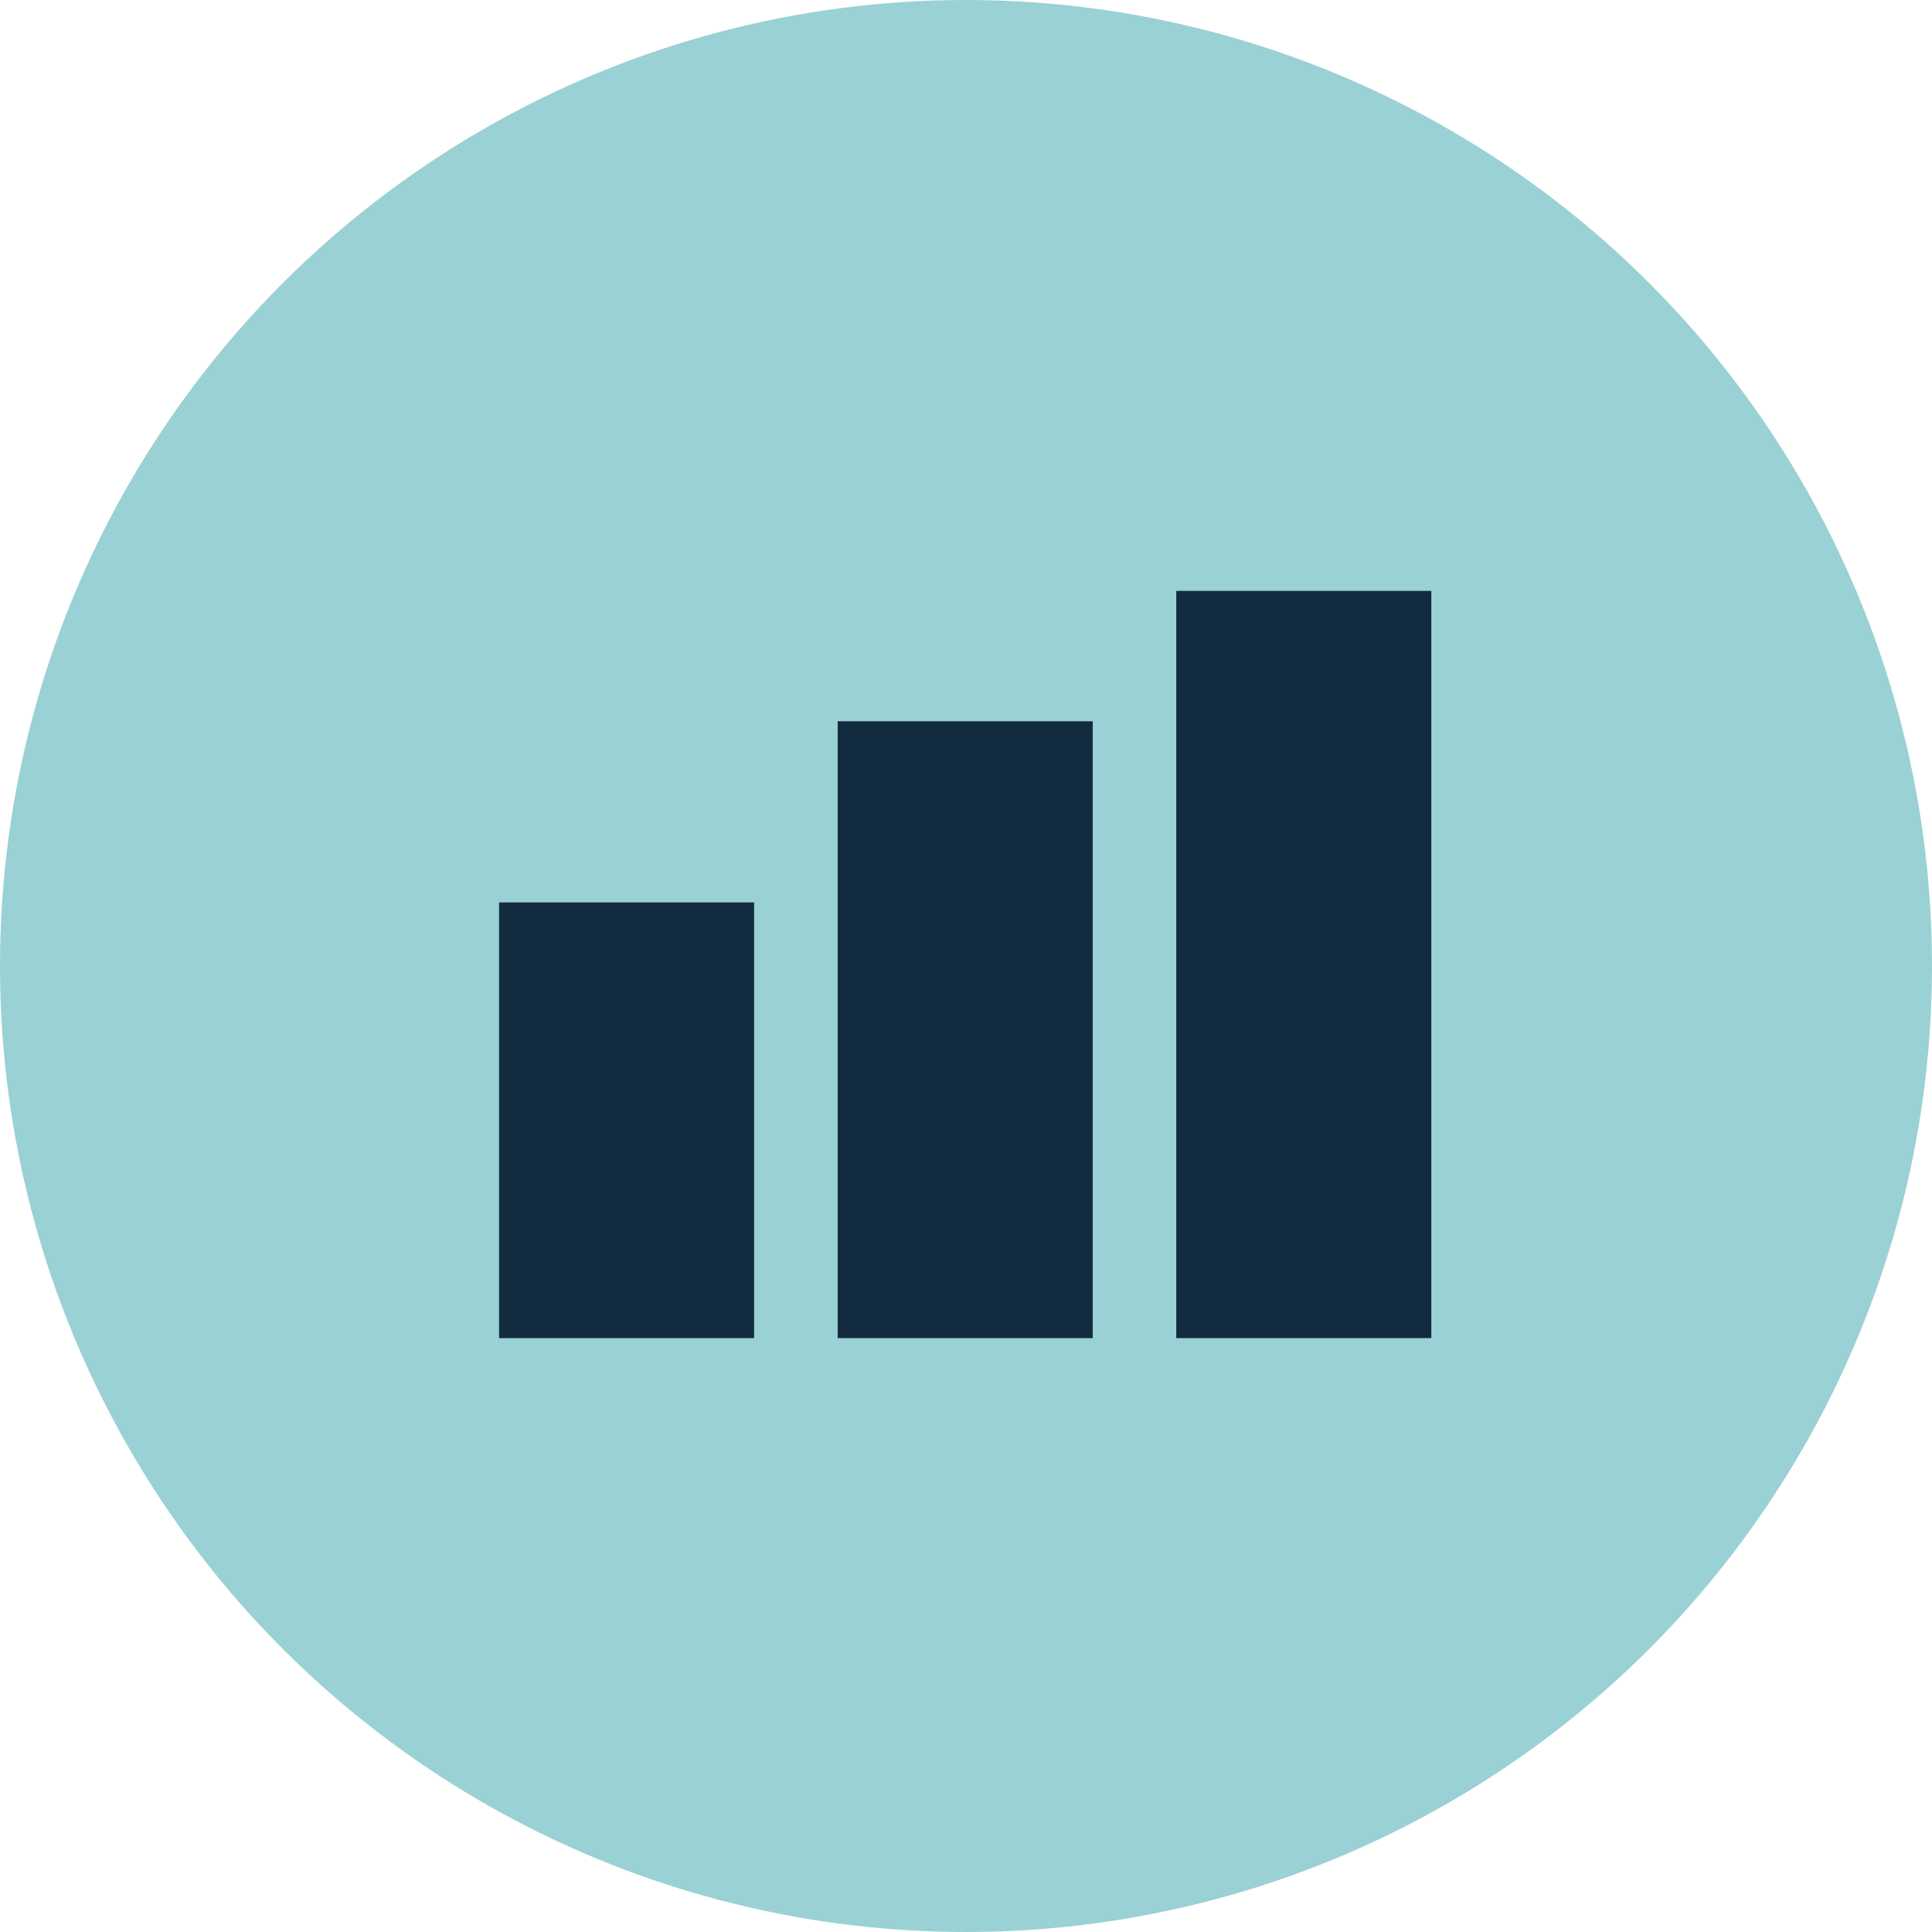 <svg width="120" height="120" viewBox="0 0 120 120" fill="none" xmlns="http://www.w3.org/2000/svg">
<circle cx="60" cy="60" r="60" fill="#9AD1D4"/>
<g clip-path="url(#clip0_6_87)">
<path d="M46.84 83.112H31V56.051H46.84V83.112Z" fill="#122B3E"/>
<path d="M67.871 83.112H52.031V44.8H67.871V83.112Z" fill="#122B3E"/>
<path d="M88.901 83.113H73.06V36.701H88.901V83.113Z" fill="#122B3E"/>
</g>
<defs>
<clipPath id="clip0_6_87">
<rect width="58.353" height="48" fill="white" transform="translate(31 36)"/>
</clipPath>
</defs>
</svg>

